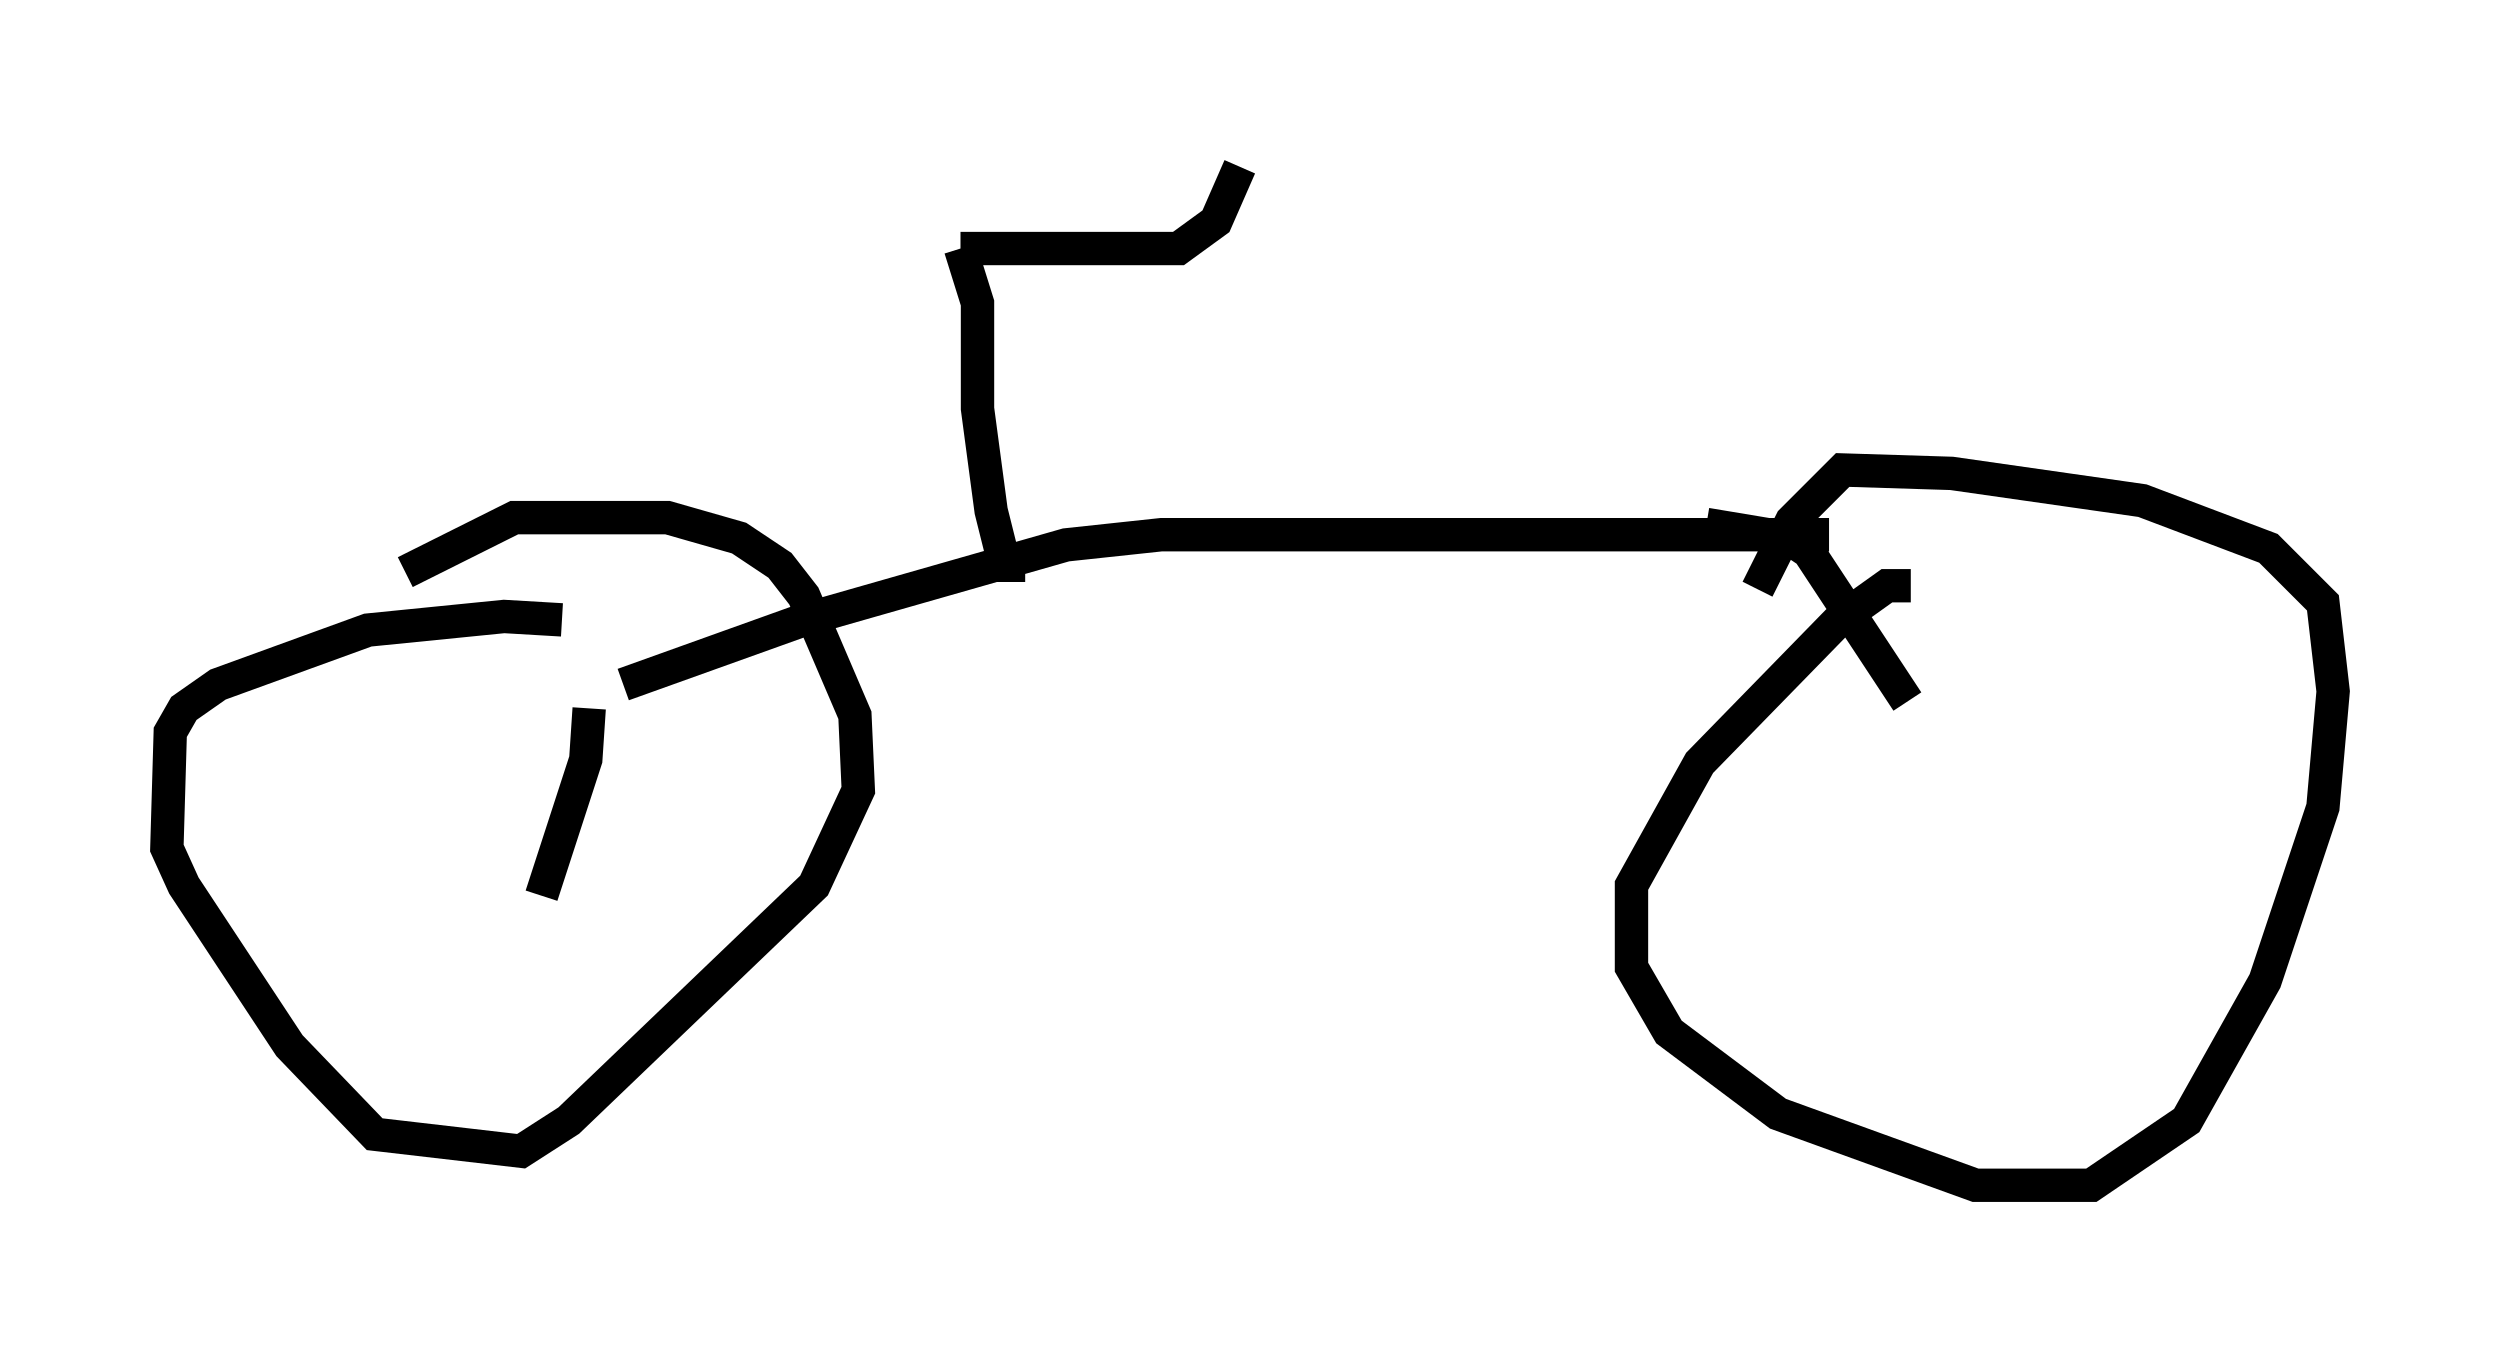 <?xml version="1.0" encoding="utf-8" ?>
<svg baseProfile="full" height="40.523" version="1.1" width="74.926" xmlns="http://www.w3.org/2000/svg" xmlns:ev="http://www.w3.org/2001/xml-events" xmlns:xlink="http://www.w3.org/1999/xlink"><defs /><rect fill="white" height="40.523" width="74.926" x="0" y="0" /><path d="M16.638, 19.088 m0.204, -0.51 l-1.735, -0.102 -4.083, 0.408 l-4.492, 1.633 -1.021, 0.715 l-0.408, 0.715 -0.102, 3.471 l0.51, 1.123 3.165, 4.798 l2.552, 2.654 4.39, 0.51 l1.429, -0.919 7.35, -7.044 l1.327, -2.858 -0.102, -2.246 l-1.531, -3.573 -0.715, -0.919 l-1.225, -0.817 -2.144, -0.613 l-4.594, 0.0 -3.267, 1.633 m45.121, 0.408 l-0.715, 0.0 -1.429, 1.021 l-4.185, 4.288 -2.042, 3.675 l0.0, 2.45 1.123, 1.94 l3.267, 2.45 5.921, 2.144 l3.471, 0.0 2.858, -1.94 l2.348, -4.185 1.735, -5.206 l0.306, -3.471 -0.306, -2.654 l-1.633, -1.633 -3.777, -1.429 l-5.717, -0.817 -3.267, -0.102 l-1.531, 1.531 -1.021, 2.042 m-33.994, 2.858 l5.41, -1.94 7.861, -2.246 l2.858, -0.306 20.009, 0.0 m-37.159, 5.206 l-0.102, 1.531 -1.327, 4.083 m34.913, -11.127 l2.45, 0.408 0.613, 0.408 l2.96, 4.492 m-26.44, -4.083 l-0.613, 0.0 -0.408, -1.633 l-0.408, -3.063 0.0, -3.165 l-0.51, -1.633 m0.0, 0.0 l6.533, 0.0 1.123, -0.817 l0.715, -1.633 " fill="none" stroke="black" stroke-width="1" /></svg>